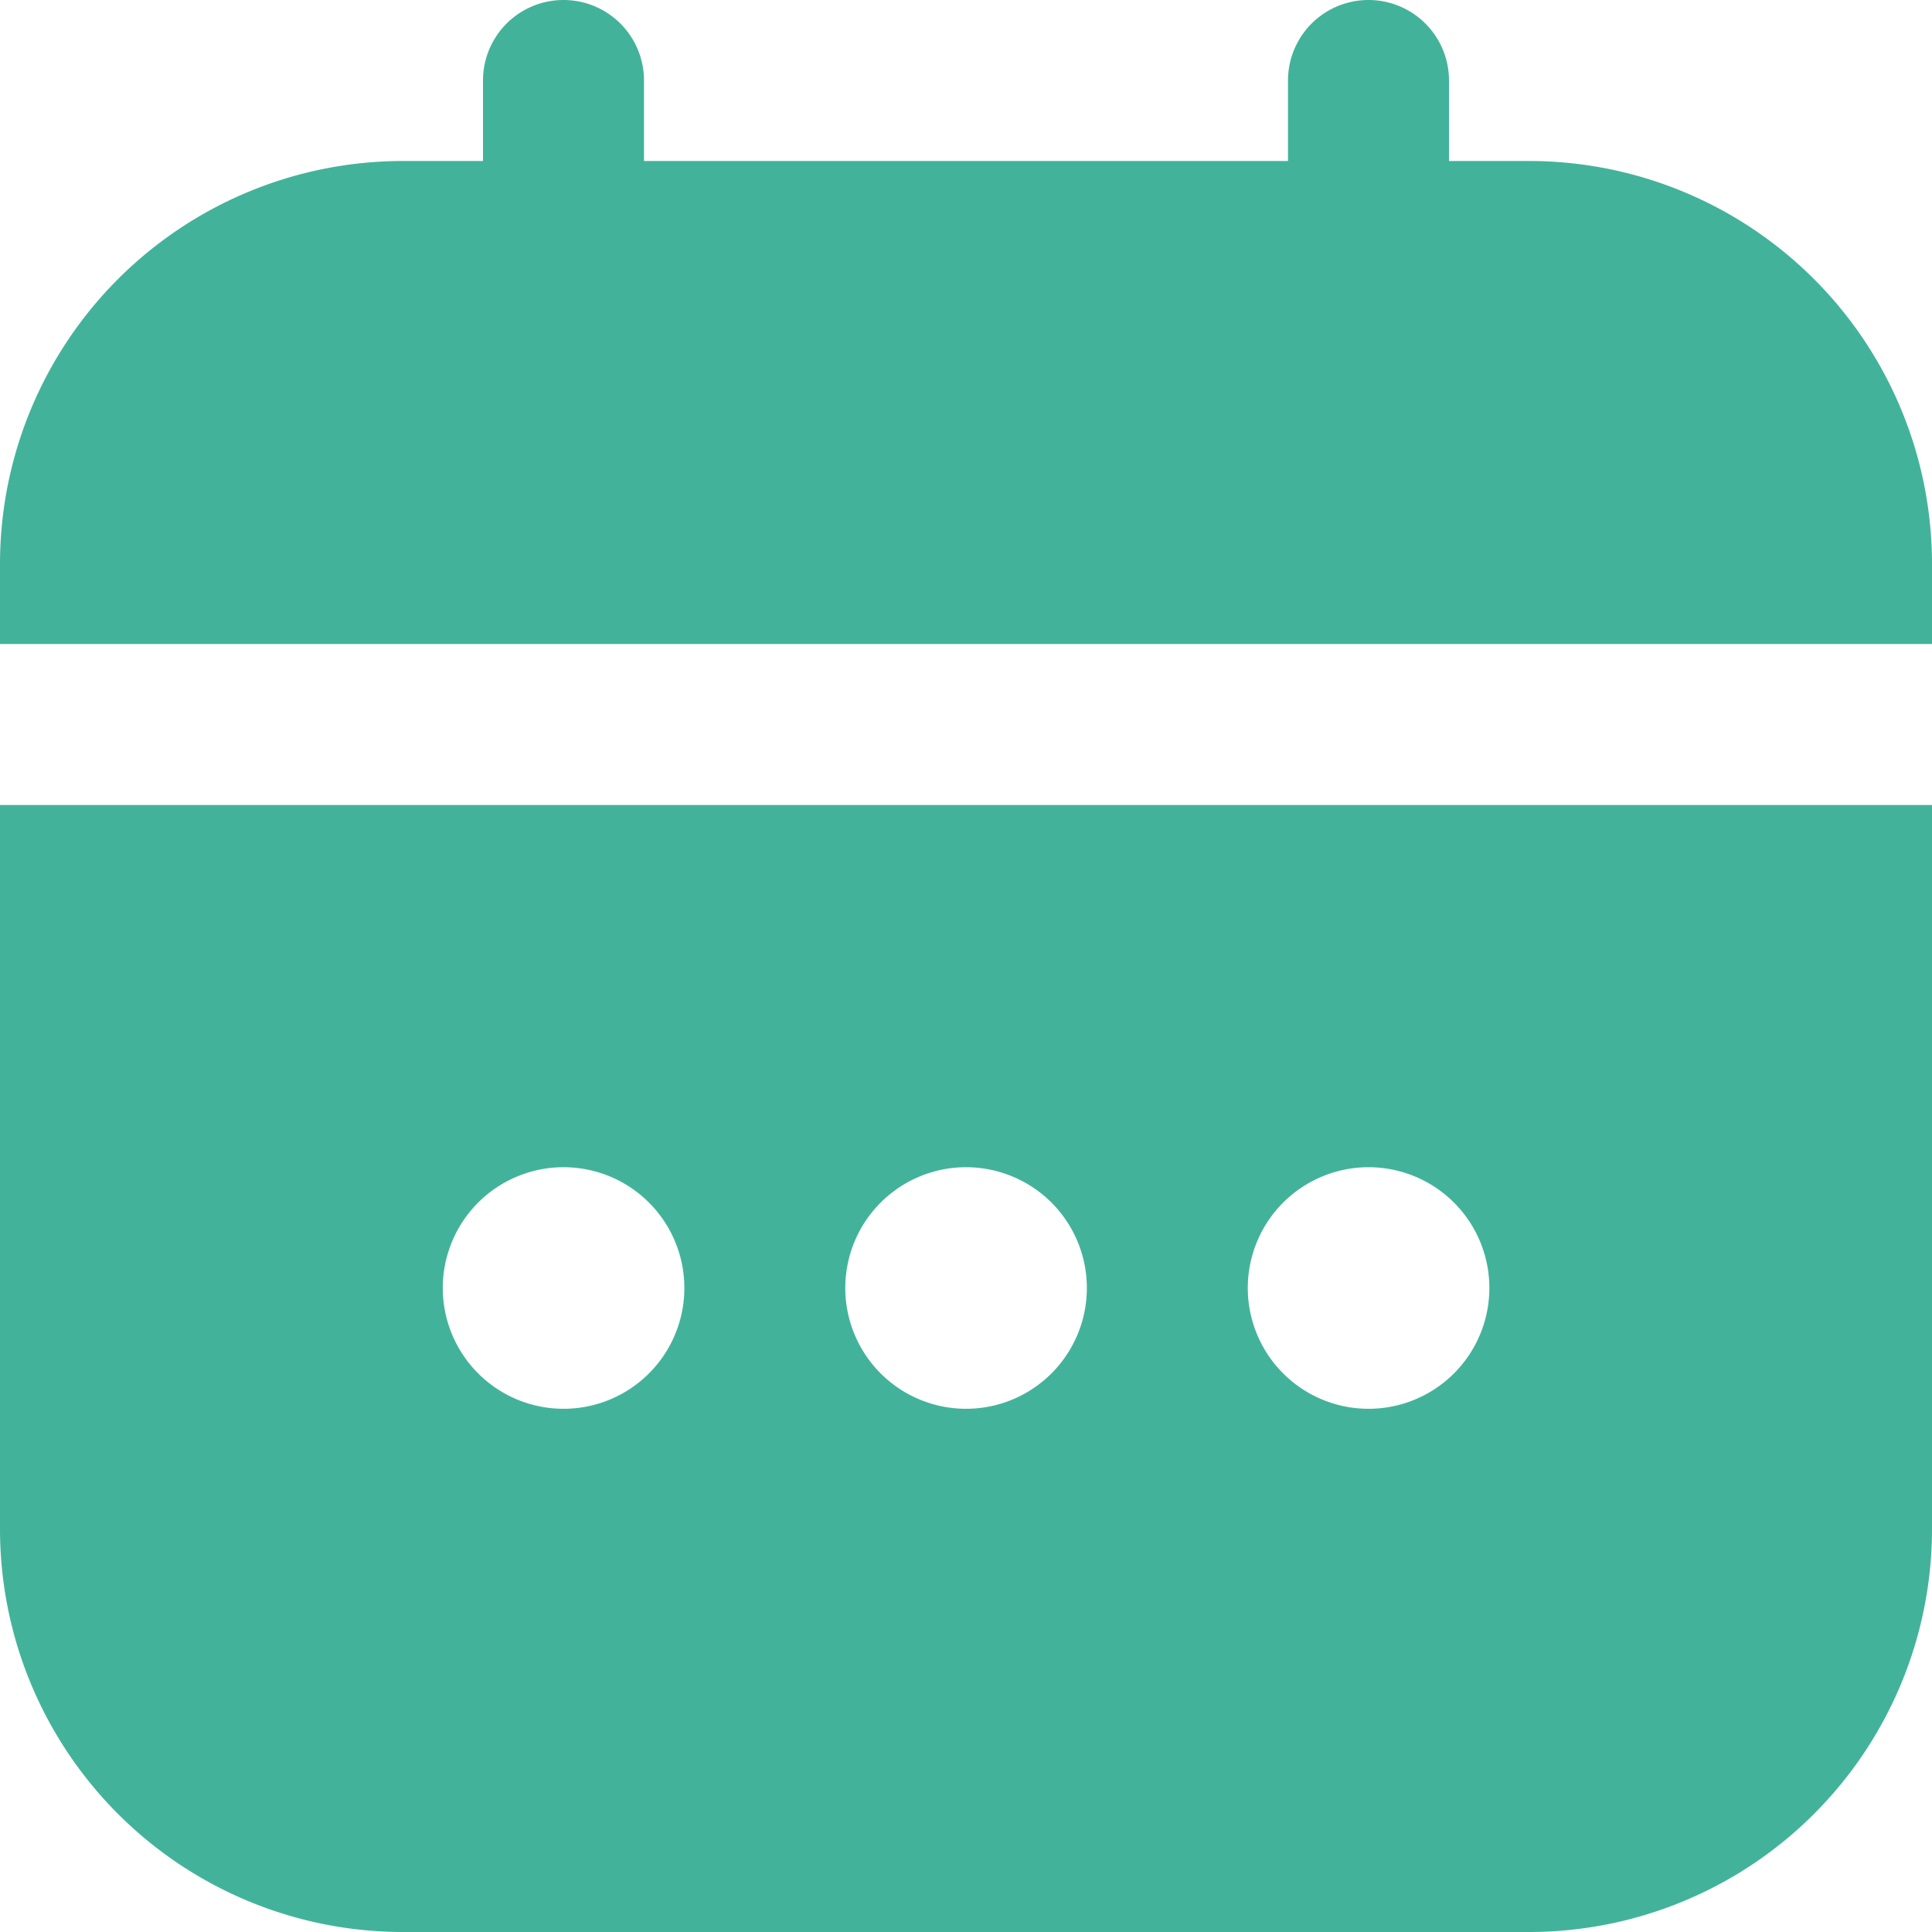 <svg id="fi-sr-calendar" xmlns="http://www.w3.org/2000/svg" width="27" height="27" viewBox="0 0 27 27">
  <path id="Path_1053" data-name="Path 1053" d="M0,20.125A5.632,5.632,0,0,0,5.625,25.75h15.75A5.632,5.632,0,0,0,27,20.125V10H0Zm19.125-5.063a1.688,1.688,0,1,1-1.687,1.688A1.688,1.688,0,0,1,19.125,15.062Zm-5.625,0a1.688,1.688,0,1,1-1.687,1.688A1.688,1.688,0,0,1,13.5,15.062Zm-5.625,0A1.688,1.688,0,1,1,6.188,16.75a1.688,1.688,0,0,1,1.687-1.688Z" transform="translate(0 1.25)" fill="#42b39a"/>
  <path id="Path_1054" data-name="Path 1054" d="M21.375,2.25H20.25V1.125a1.125,1.125,0,0,0-2.25,0V2.25H9V1.125a1.125,1.125,0,0,0-2.25,0V2.25H5.625A5.632,5.632,0,0,0,0,7.875V9H27V7.875A5.632,5.632,0,0,0,21.375,2.25Z" transform="translate(0 0)" fill="#42b39a"/>
</svg>

